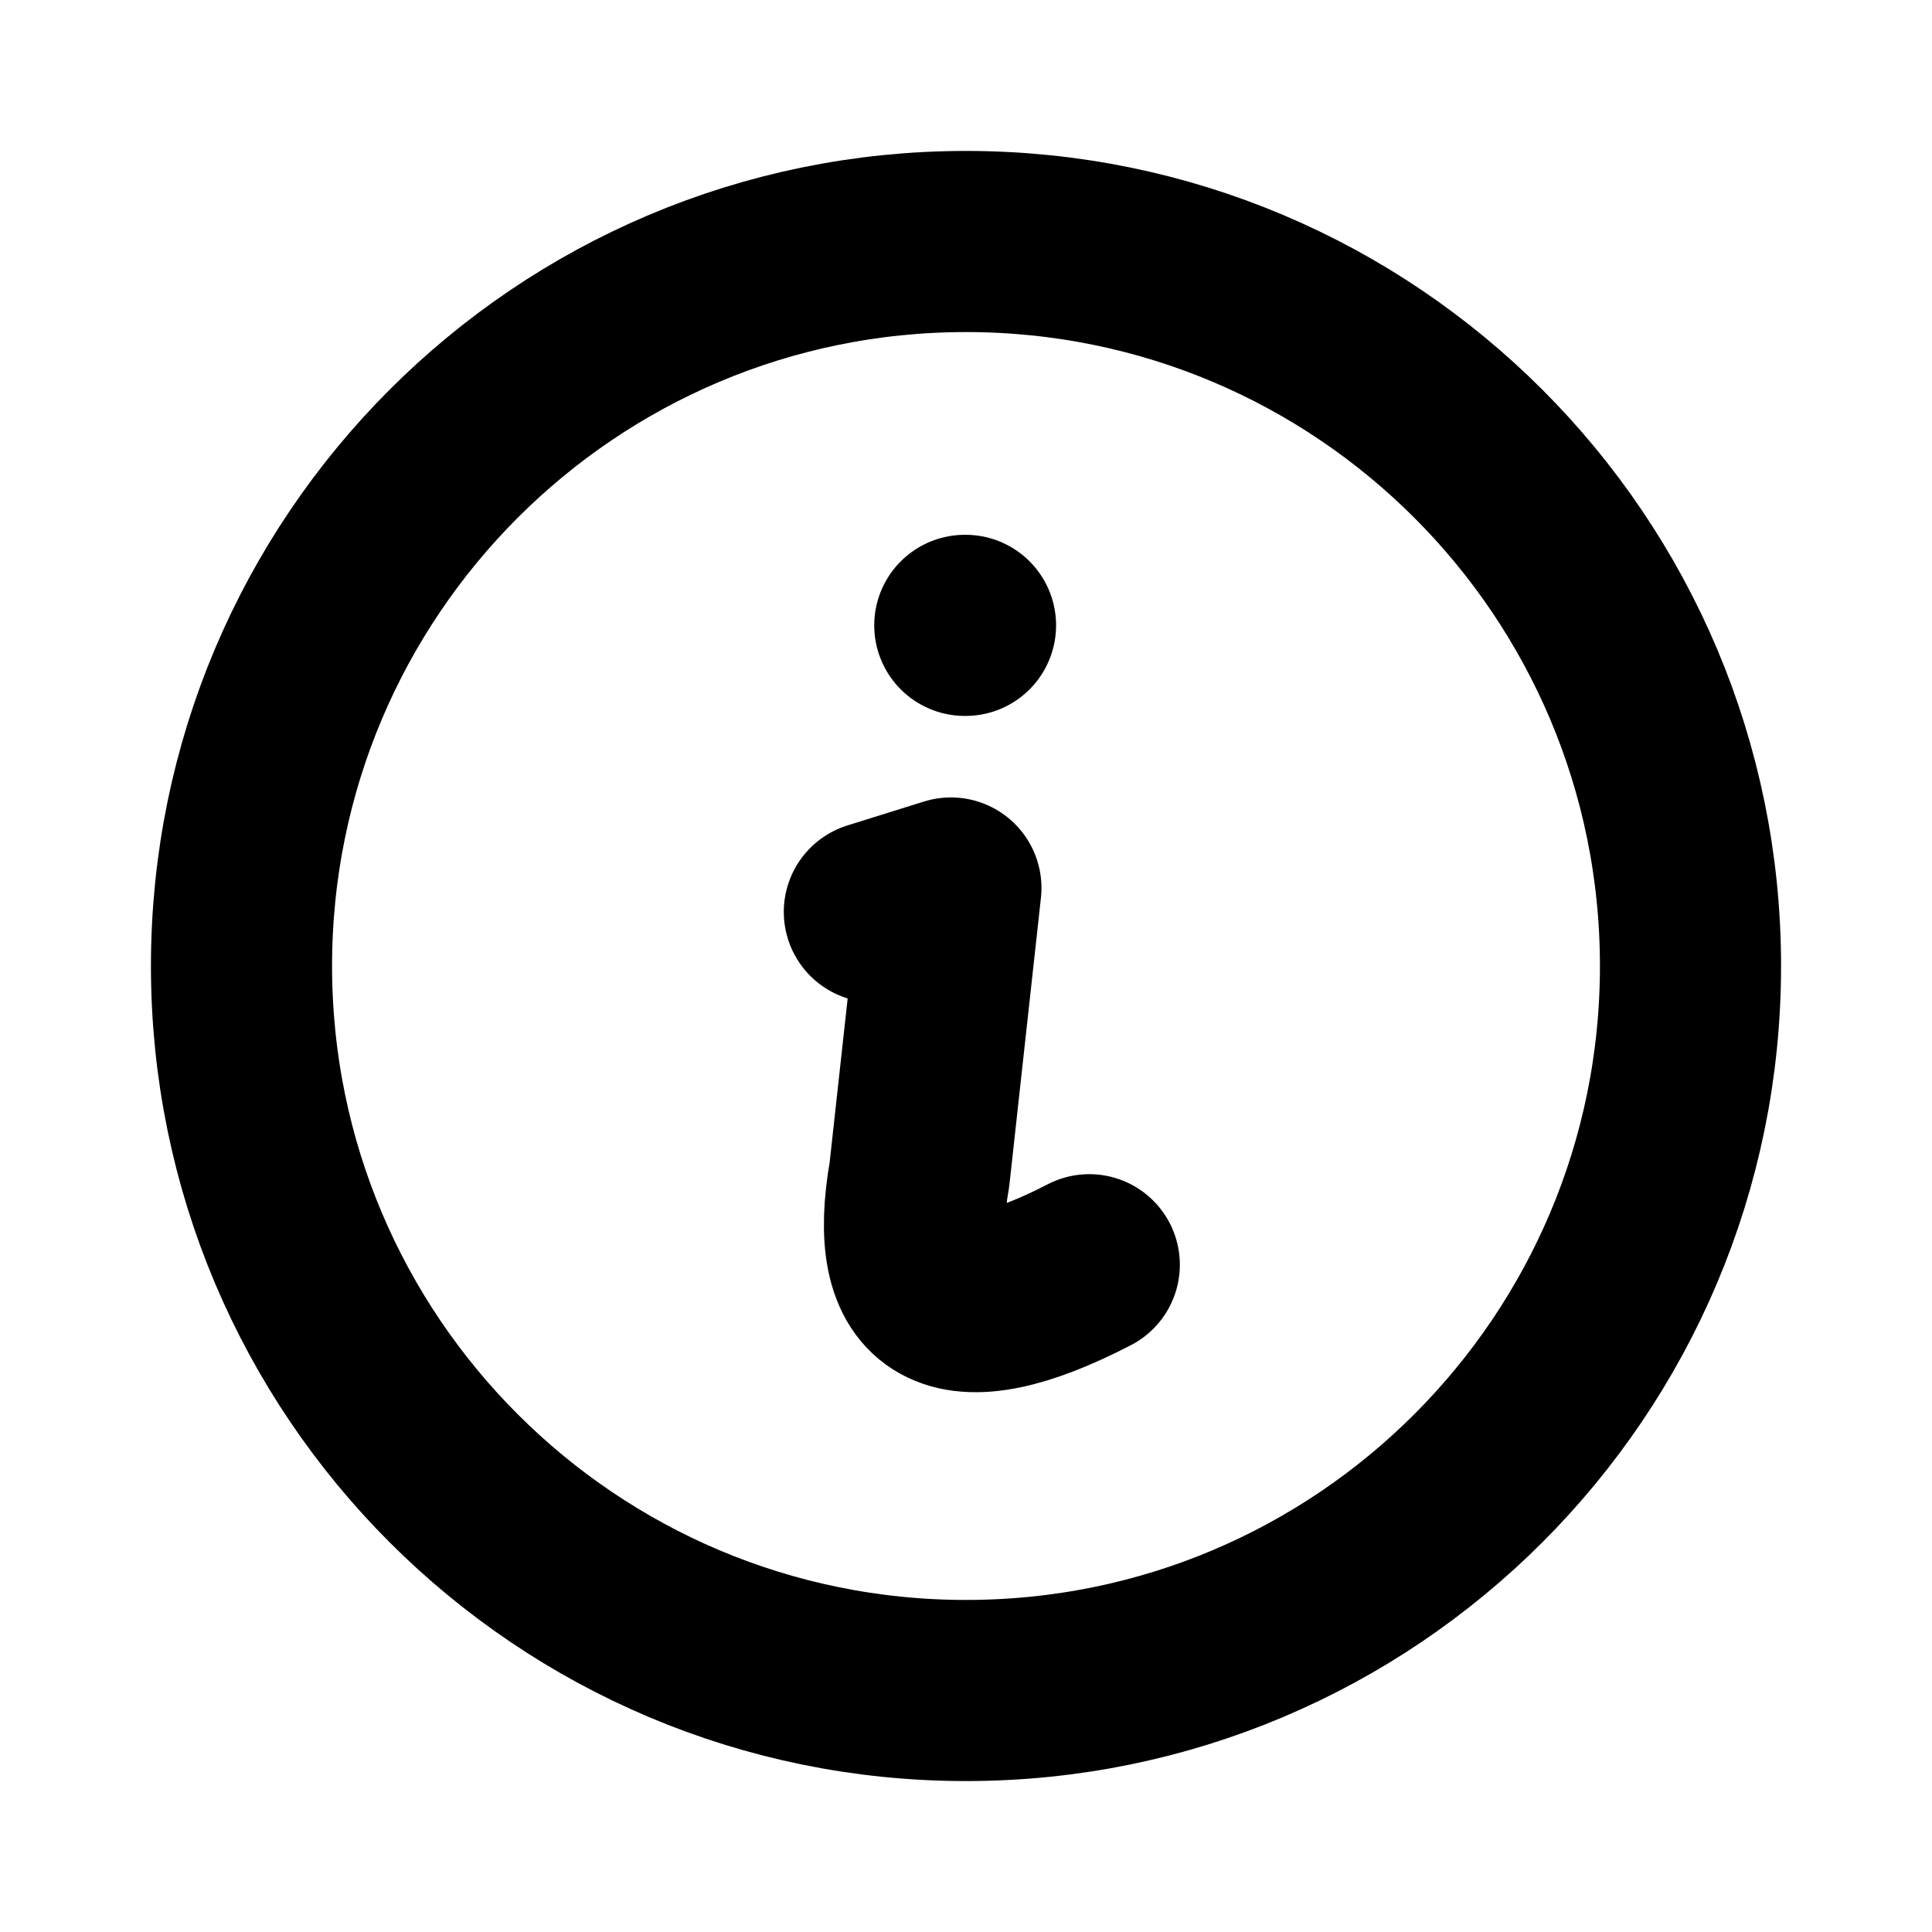 <svg width="16" height="16" viewBox="0 0 16 16" fill="none" xmlns="http://www.w3.org/2000/svg">
<g id="Property 1=info">
<path id="Vector" d="M8 14C11.314 14 14 11.314 14 8C14 4.686 11.314 2 8 2C4.686 2 2 4.686 2 8C2 11.314 4.686 14 8 14Z" stroke="black" stroke-width="1.5" stroke-linecap="round" stroke-linejoin="round"/>
<path id="Vector_2" d="M7.996 5.179H7.99M7.241 7.552L7.875 7.354L7.614 9.729C7.428 10.786 7.875 11.067 9.021 10.474" stroke="black" stroke-width="1.5" stroke-linecap="round" stroke-linejoin="round"/>
</g>
</svg>

